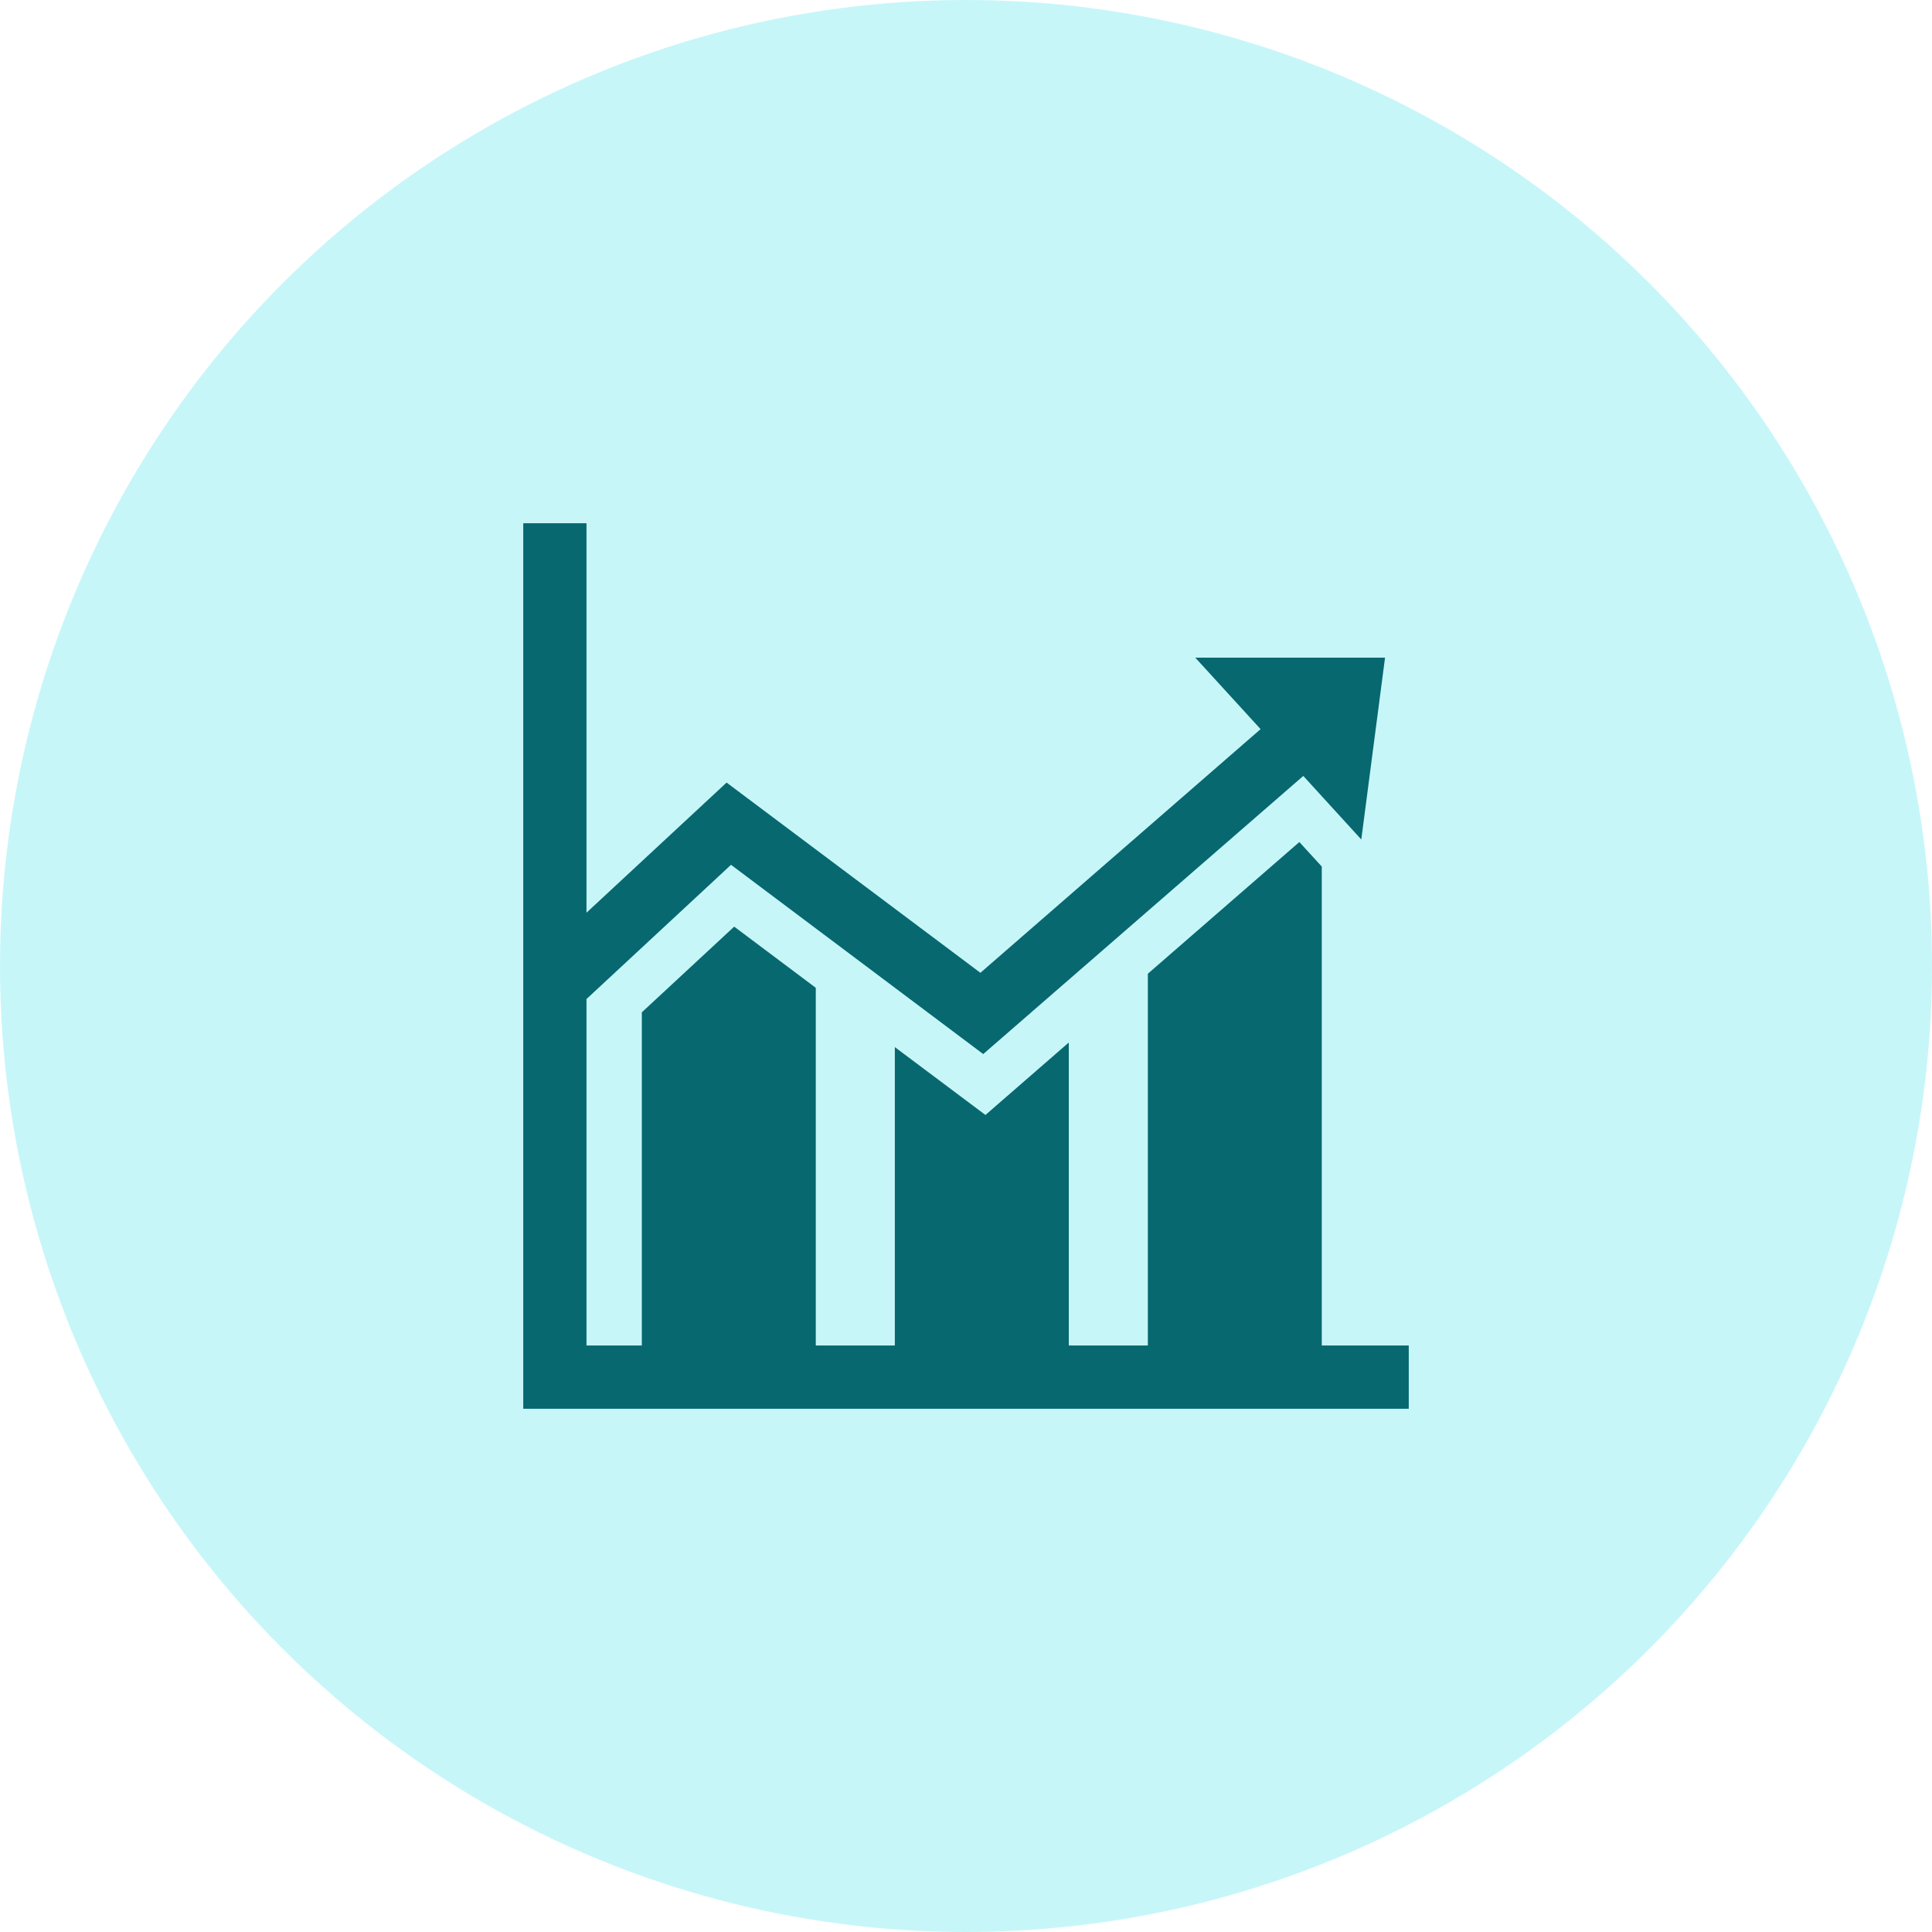 
<svg width="48" height="48" viewBox="0 0 48 48" fill="none" xmlns="http://www.w3.org/2000/svg">
<circle opacity="0.5" cx="24" cy="24" r="24" fill="#91EEF4"/>
<path d="M32.839 33.429V21.529L32.282 20.92L28.518 24.192V33.429H26.554V25.901L24.483 27.701L22.232 26.015V33.429H20.268V24.542L18.241 23.022L15.946 25.151V33.429H14.571V24.821L18.162 21.486L24.428 26.188L32.38 19.278L33.821 20.857L34.411 16.339H29.696L31.319 18.115L24.358 24.169L18.052 19.443L14.571 22.676V13H13V35H35V33.429H32.839Z" fill="#07686F"/>
</svg>
